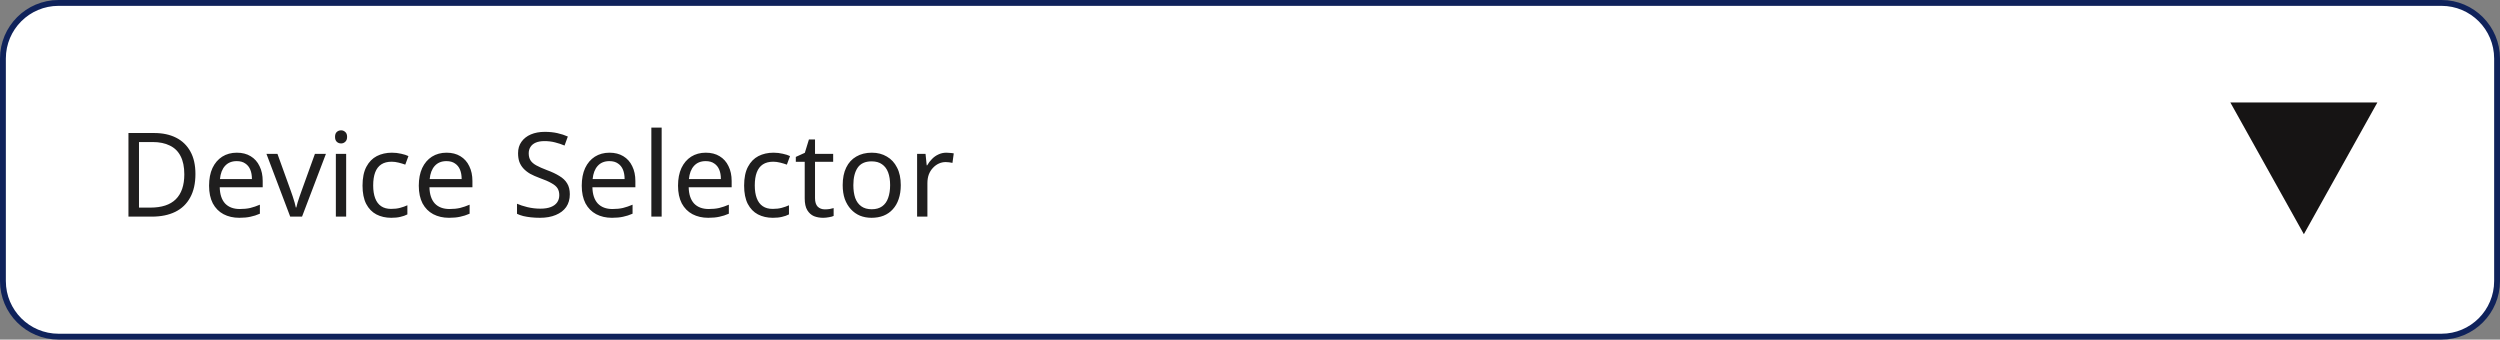 <svg xmlns="http://www.w3.org/2000/svg" width="100%" height="100%" viewBox="0 0 427 58" fill="none">
<rect x="0" y="0" width="427" height="58" fill="#808080" stroke="none"/>
<path d="M10 0.5H417C422.247 0.5 426.5 4.753 426.5 10V48C426.5 53.247 422.247 57.5 417 57.5H10C4.753 57.5 0.5 53.247 0.5 48V10C0.5 4.753 4.753 0.5 10 0.5Z" fill="white" stroke="#0F225B"/>
<path d="M33.38 29.72C33.38 31.32 33.08 32.66 32.48 33.74C31.893 34.82 31.047 35.633 29.94 36.18C28.833 36.727 27.493 37 25.92 37H21.94V22.72H26.34C27.78 22.72 29.027 22.987 30.08 23.52C31.133 24.053 31.947 24.84 32.52 25.88C33.093 26.907 33.38 28.187 33.38 29.72ZM31.48 29.78C31.48 28.513 31.267 27.473 30.84 26.66C30.427 25.847 29.813 25.247 29 24.86C28.2 24.46 27.227 24.26 26.08 24.26H23.74V35.46H25.68C27.613 35.46 29.06 34.987 30.02 34.04C30.993 33.08 31.48 31.66 31.48 29.78ZM40.449 26.08C41.369 26.08 42.156 26.28 42.809 26.68C43.476 27.08 43.983 27.647 44.329 28.38C44.689 29.1 44.869 29.947 44.869 30.92V31.98H37.529C37.556 33.193 37.863 34.12 38.449 34.76C39.049 35.387 39.883 35.7 40.949 35.7C41.629 35.7 42.229 35.64 42.749 35.52C43.283 35.387 43.829 35.2 44.389 34.96V36.5C43.843 36.74 43.303 36.913 42.769 37.02C42.236 37.14 41.603 37.2 40.869 37.2C39.856 37.2 38.956 36.993 38.169 36.58C37.396 36.167 36.789 35.553 36.349 34.74C35.923 33.913 35.709 32.907 35.709 31.72C35.709 30.547 35.903 29.54 36.289 28.7C36.689 27.86 37.243 27.213 37.949 26.76C38.669 26.307 39.503 26.08 40.449 26.08ZM40.429 27.52C39.589 27.52 38.923 27.793 38.429 28.34C37.949 28.873 37.663 29.62 37.569 30.58H43.029C43.029 29.967 42.936 29.433 42.749 28.98C42.563 28.527 42.276 28.173 41.889 27.92C41.516 27.653 41.029 27.52 40.429 27.52ZM49.568 37L45.508 26.28H47.388L49.668 32.6C49.775 32.893 49.888 33.22 50.008 33.58C50.128 33.94 50.234 34.287 50.328 34.62C50.421 34.94 50.488 35.213 50.528 35.44H50.608C50.661 35.213 50.734 34.933 50.828 34.6C50.934 34.267 51.048 33.92 51.168 33.56C51.301 33.2 51.414 32.88 51.508 32.6L53.788 26.28H55.668L51.588 37H49.568ZM59.124 26.28V37H57.364V26.28H59.124ZM58.264 22.26C58.531 22.26 58.764 22.353 58.964 22.54C59.177 22.713 59.284 22.993 59.284 23.38C59.284 23.753 59.177 24.033 58.964 24.22C58.764 24.407 58.531 24.5 58.264 24.5C57.971 24.5 57.724 24.407 57.524 24.22C57.324 24.033 57.224 23.753 57.224 23.38C57.224 22.993 57.324 22.713 57.524 22.54C57.724 22.353 57.971 22.26 58.264 22.26ZM66.82 37.2C65.874 37.2 65.027 37.007 64.28 36.62C63.547 36.233 62.967 35.633 62.54 34.82C62.127 34.007 61.92 32.967 61.92 31.7C61.92 30.38 62.14 29.307 62.58 28.48C63.02 27.653 63.614 27.047 64.36 26.66C65.12 26.273 65.98 26.08 66.94 26.08C67.487 26.08 68.014 26.14 68.52 26.26C69.027 26.367 69.44 26.5 69.76 26.66L69.22 28.12C68.9 28 68.527 27.887 68.1 27.78C67.674 27.673 67.274 27.62 66.9 27.62C66.18 27.62 65.587 27.773 65.12 28.08C64.654 28.387 64.307 28.84 64.08 29.44C63.854 30.04 63.74 30.787 63.74 31.68C63.74 32.533 63.854 33.26 64.08 33.86C64.307 34.46 64.647 34.913 65.1 35.22C65.554 35.527 66.12 35.68 66.8 35.68C67.387 35.68 67.9 35.62 68.34 35.5C68.794 35.38 69.207 35.233 69.58 35.06V36.62C69.22 36.807 68.82 36.947 68.38 37.04C67.954 37.147 67.434 37.2 66.82 37.2ZM76.27 26.08C77.19 26.08 77.976 26.28 78.63 26.68C79.296 27.08 79.803 27.647 80.15 28.38C80.51 29.1 80.69 29.947 80.69 30.92V31.98H73.35C73.376 33.193 73.683 34.12 74.27 34.76C74.87 35.387 75.703 35.7 76.77 35.7C77.45 35.7 78.05 35.64 78.57 35.52C79.103 35.387 79.65 35.2 80.21 34.96V36.5C79.663 36.74 79.123 36.913 78.59 37.02C78.056 37.14 77.423 37.2 76.69 37.2C75.676 37.2 74.776 36.993 73.99 36.58C73.216 36.167 72.61 35.553 72.17 34.74C71.743 33.913 71.53 32.907 71.53 31.72C71.53 30.547 71.723 29.54 72.11 28.7C72.51 27.86 73.063 27.213 73.77 26.76C74.49 26.307 75.323 26.08 76.27 26.08ZM76.25 27.52C75.41 27.52 74.743 27.793 74.25 28.34C73.77 28.873 73.483 29.62 73.39 30.58H78.85C78.85 29.967 78.756 29.433 78.57 28.98C78.383 28.527 78.096 28.173 77.71 27.92C77.336 27.653 76.85 27.52 76.25 27.52ZM97.325 33.18C97.325 34.033 97.118 34.76 96.705 35.36C96.292 35.947 95.698 36.4 94.925 36.72C94.165 37.04 93.265 37.2 92.225 37.2C91.692 37.2 91.178 37.173 90.685 37.12C90.205 37.067 89.765 36.993 89.365 36.9C88.965 36.793 88.612 36.667 88.305 36.52V34.8C88.785 35.013 89.379 35.207 90.085 35.38C90.805 35.553 91.545 35.64 92.305 35.64C93.012 35.64 93.605 35.547 94.085 35.36C94.565 35.173 94.925 34.907 95.165 34.56C95.405 34.213 95.525 33.807 95.525 33.34C95.525 32.873 95.425 32.48 95.225 32.16C95.025 31.84 94.678 31.547 94.185 31.28C93.705 31 93.032 30.707 92.165 30.4C91.552 30.173 91.012 29.933 90.545 29.68C90.092 29.413 89.712 29.113 89.405 28.78C89.099 28.447 88.865 28.067 88.705 27.64C88.558 27.213 88.485 26.72 88.485 26.16C88.485 25.4 88.678 24.753 89.065 24.22C89.452 23.673 89.985 23.253 90.665 22.96C91.359 22.667 92.152 22.52 93.045 22.52C93.832 22.52 94.552 22.593 95.205 22.74C95.859 22.887 96.452 23.08 96.985 23.32L96.425 24.86C95.932 24.647 95.392 24.467 94.805 24.32C94.232 24.173 93.632 24.1 93.005 24.1C92.405 24.1 91.905 24.187 91.505 24.36C91.105 24.533 90.805 24.78 90.605 25.1C90.405 25.407 90.305 25.767 90.305 26.18C90.305 26.66 90.405 27.06 90.605 27.38C90.805 27.7 91.132 27.987 91.585 28.24C92.038 28.493 92.652 28.767 93.425 29.06C94.265 29.367 94.972 29.7 95.545 30.06C96.132 30.407 96.572 30.827 96.865 31.32C97.172 31.813 97.325 32.433 97.325 33.18ZM104.102 26.08C105.022 26.08 105.808 26.28 106.462 26.68C107.128 27.08 107.635 27.647 107.982 28.38C108.342 29.1 108.522 29.947 108.522 30.92V31.98H101.182C101.208 33.193 101.515 34.12 102.102 34.76C102.702 35.387 103.535 35.7 104.602 35.7C105.282 35.7 105.882 35.64 106.402 35.52C106.935 35.387 107.482 35.2 108.042 34.96V36.5C107.495 36.74 106.955 36.913 106.422 37.02C105.888 37.14 105.255 37.2 104.522 37.2C103.508 37.2 102.608 36.993 101.822 36.58C101.048 36.167 100.442 35.553 100.002 34.74C99.575 33.913 99.362 32.907 99.362 31.72C99.362 30.547 99.555 29.54 99.942 28.7C100.342 27.86 100.895 27.213 101.602 26.76C102.322 26.307 103.155 26.08 104.102 26.08ZM104.082 27.52C103.242 27.52 102.575 27.793 102.082 28.34C101.602 28.873 101.315 29.62 101.222 30.58H106.682C106.682 29.967 106.588 29.433 106.402 28.98C106.215 28.527 105.928 28.173 105.542 27.92C105.168 27.653 104.682 27.52 104.082 27.52ZM113.011 37H111.251V21.8H113.011V37ZM120.547 26.08C121.467 26.08 122.254 26.28 122.907 26.68C123.574 27.08 124.08 27.647 124.427 28.38C124.787 29.1 124.967 29.947 124.967 30.92V31.98H117.627C117.654 33.193 117.96 34.12 118.547 34.76C119.147 35.387 119.98 35.7 121.047 35.7C121.727 35.7 122.327 35.64 122.847 35.52C123.38 35.387 123.927 35.2 124.487 34.96V36.5C123.94 36.74 123.4 36.913 122.867 37.02C122.334 37.14 121.7 37.2 120.967 37.2C119.954 37.2 119.054 36.993 118.267 36.58C117.494 36.167 116.887 35.553 116.447 34.74C116.02 33.913 115.807 32.907 115.807 31.72C115.807 30.547 116 29.54 116.387 28.7C116.787 27.86 117.34 27.213 118.047 26.76C118.767 26.307 119.6 26.08 120.547 26.08ZM120.527 27.52C119.687 27.52 119.02 27.793 118.527 28.34C118.047 28.873 117.76 29.62 117.667 30.58H123.127C123.127 29.967 123.034 29.433 122.847 28.98C122.66 28.527 122.374 28.173 121.987 27.92C121.614 27.653 121.127 27.52 120.527 27.52ZM131.996 37.2C131.049 37.2 130.203 37.007 129.456 36.62C128.723 36.233 128.143 35.633 127.716 34.82C127.303 34.007 127.096 32.967 127.096 31.7C127.096 30.38 127.316 29.307 127.756 28.48C128.196 27.653 128.789 27.047 129.536 26.66C130.296 26.273 131.156 26.08 132.116 26.08C132.663 26.08 133.189 26.14 133.696 26.26C134.203 26.367 134.616 26.5 134.936 26.66L134.396 28.12C134.076 28 133.703 27.887 133.276 27.78C132.849 27.673 132.449 27.62 132.076 27.62C131.356 27.62 130.763 27.773 130.296 28.08C129.829 28.387 129.483 28.84 129.256 29.44C129.029 30.04 128.916 30.787 128.916 31.68C128.916 32.533 129.029 33.26 129.256 33.86C129.483 34.46 129.823 34.913 130.276 35.22C130.729 35.527 131.296 35.68 131.976 35.68C132.563 35.68 133.076 35.62 133.516 35.5C133.969 35.38 134.383 35.233 134.756 35.06V36.62C134.396 36.807 133.996 36.947 133.556 37.04C133.129 37.147 132.609 37.2 131.996 37.2ZM140.885 35.76C141.152 35.76 141.425 35.74 141.705 35.7C141.985 35.647 142.212 35.593 142.385 35.54V36.88C142.199 36.973 141.932 37.047 141.585 37.1C141.239 37.167 140.905 37.2 140.585 37.2C140.025 37.2 139.505 37.107 139.025 36.92C138.559 36.72 138.179 36.38 137.885 35.9C137.592 35.42 137.445 34.747 137.445 33.88V27.64H135.925V26.8L137.465 26.1L138.165 23.82H139.205V26.28H142.305V27.64H139.205V33.84C139.205 34.493 139.359 34.98 139.665 35.3C139.985 35.607 140.392 35.76 140.885 35.76ZM153.852 31.62C153.852 32.513 153.732 33.307 153.492 34C153.265 34.68 152.932 35.26 152.492 35.74C152.065 36.22 151.539 36.587 150.912 36.84C150.299 37.08 149.612 37.2 148.852 37.2C148.145 37.2 147.492 37.08 146.892 36.84C146.292 36.587 145.772 36.22 145.332 35.74C144.892 35.26 144.545 34.68 144.292 34C144.052 33.307 143.932 32.513 143.932 31.62C143.932 30.433 144.132 29.433 144.532 28.62C144.932 27.793 145.505 27.167 146.252 26.74C146.999 26.3 147.885 26.08 148.912 26.08C149.885 26.08 150.739 26.3 151.472 26.74C152.219 27.167 152.799 27.793 153.212 28.62C153.639 29.433 153.852 30.433 153.852 31.62ZM145.752 31.62C145.752 32.46 145.859 33.193 146.072 33.82C146.299 34.433 146.645 34.907 147.112 35.24C147.579 35.573 148.172 35.74 148.892 35.74C149.612 35.74 150.205 35.573 150.672 35.24C151.139 34.907 151.479 34.433 151.692 33.82C151.919 33.193 152.032 32.46 152.032 31.62C152.032 30.767 151.919 30.04 151.692 29.44C151.465 28.84 151.119 28.38 150.652 28.06C150.199 27.727 149.605 27.56 148.872 27.56C147.779 27.56 146.985 27.92 146.492 28.64C145.999 29.36 145.752 30.353 145.752 31.62ZM161.641 26.08C161.841 26.08 162.055 26.093 162.281 26.12C162.521 26.133 162.728 26.16 162.901 26.2L162.681 27.82C162.508 27.78 162.315 27.747 162.101 27.72C161.901 27.693 161.708 27.68 161.521 27.68C161.108 27.68 160.715 27.767 160.341 27.94C159.968 28.113 159.635 28.36 159.341 28.68C159.048 28.987 158.815 29.36 158.641 29.8C158.481 30.24 158.401 30.733 158.401 31.28V37H156.641V26.28H158.081L158.281 28.24H158.361C158.588 27.84 158.861 27.48 159.181 27.16C159.501 26.827 159.868 26.567 160.281 26.38C160.695 26.18 161.148 26.08 161.641 26.08Z" fill="#1F1E1E"/>
<path d="M393.5 40L380.943 17.5H406.057L393.5 40Z" fill="#161414"/>
</svg>
